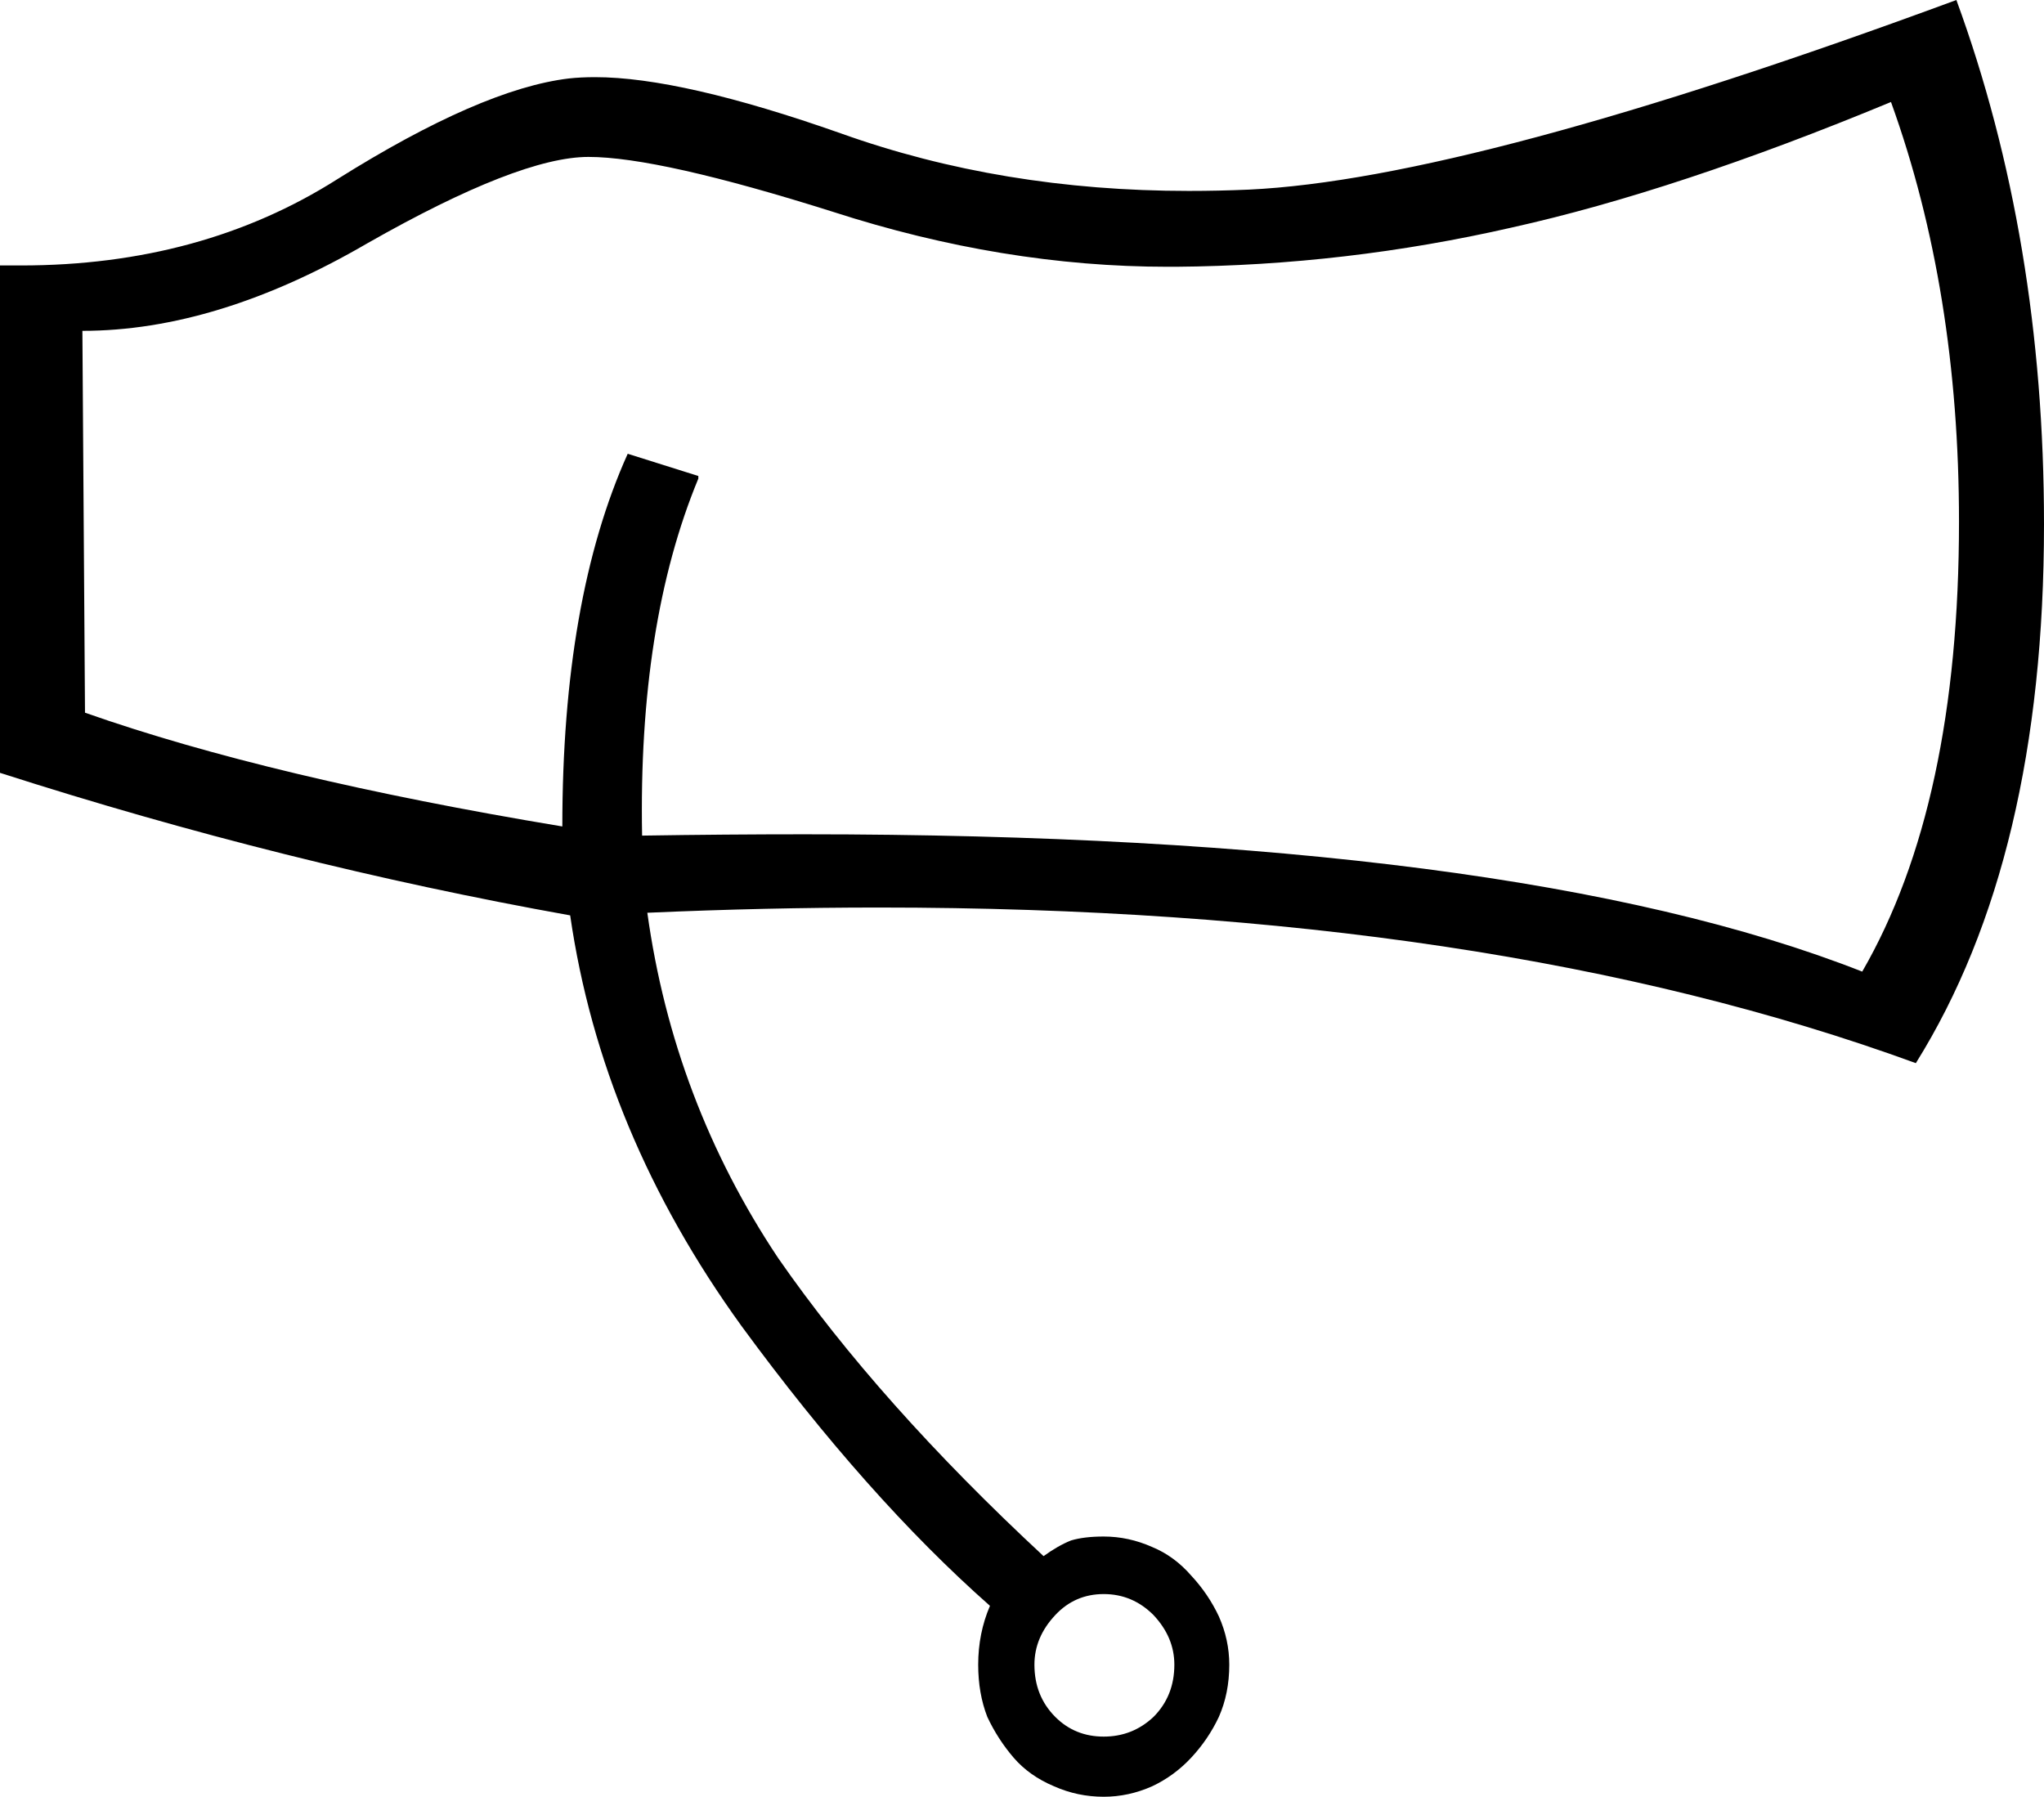 <?xml version='1.0' encoding ='UTF-8' standalone='yes'?>
<svg width='15.63' height='13.74' xmlns='http://www.w3.org/2000/svg' xmlns:xlink='http://www.w3.org/1999/xlink' >
<path style='fill:black; stroke:none' d=' M 14.46 0.78  Q 14.98 2.22 14.98 3.99  Q 14.98 6.15 14.24 7.43  Q 11.57 6.38 6.15 6.38  Q 5.55 6.38 4.91 6.39  Q 4.88 4.77 5.34 3.66  L 5.34 3.64  L 4.8 3.47  Q 4.3 4.58 4.3 6.32  Q 2.07 5.95 0.65 5.45  L 0.63 2.53  Q 1.66 2.53 2.81 1.86  Q 3.97 1.2 4.5 1.2  Q 5.04 1.2 6.37 1.62  Q 7.67 2.04 8.93 2.04  Q 8.96 2.04 8.99 2.04  Q 10.29 2.03 11.56 1.74  Q 12.82 1.46 14.46 0.78  Z  M 8.44 12.19  Q 8.66 12.19 8.82 12.35  Q 8.98 12.52 8.98 12.73  Q 8.98 12.97 8.82 13.13  Q 8.66 13.28 8.44 13.28  Q 8.22 13.28 8.07 13.13  Q 7.91 12.97 7.91 12.73  Q 7.91 12.52 8.07 12.35  Q 8.22 12.19 8.44 12.19  Z  M 14.96 0  Q 11.25 1.37 9.55 1.45  Q 9.32 1.46 9.09 1.46  Q 7.66 1.46 6.43 1.02  Q 5.21 0.59 4.55 0.59  Q 4.44 0.59 4.35 0.6  Q 3.68 0.68 2.58 1.37  Q 1.54 2.03 0.16 2.03  Q 0.08 2.03 0 2.03  L 0 5.91  Q 2.18 6.61 4.36 7  Q 4.6 8.66 5.67 10.14  Q 6.63 11.45 7.57 12.28  Q 7.48 12.49 7.48 12.73  Q 7.48 12.95 7.55 13.13  Q 7.63 13.3 7.75 13.44  Q 7.87 13.58 8.06 13.66  Q 8.24 13.74 8.44 13.74  Q 8.63 13.74 8.81 13.66  Q 8.98 13.58 9.11 13.44  Q 9.24 13.3 9.32 13.13  Q 9.4 12.95 9.4 12.73  Q 9.4 12.54 9.32 12.36  Q 9.24 12.19 9.11 12.05  Q 8.98 11.9 8.81 11.83  Q 8.63 11.75 8.44 11.75  Q 8.29 11.75 8.19 11.78  Q 8.09 11.82 7.98 11.9  Q 6.72 10.73 5.95 9.62  Q 5.15 8.42 4.95 6.98  Q 5.86 6.94 6.72 6.94  Q 11.39 6.94 14.65 8.13  Q 15.63 6.56 15.63 4.01  Q 15.63 1.83 14.96 0  Z '/></svg>
